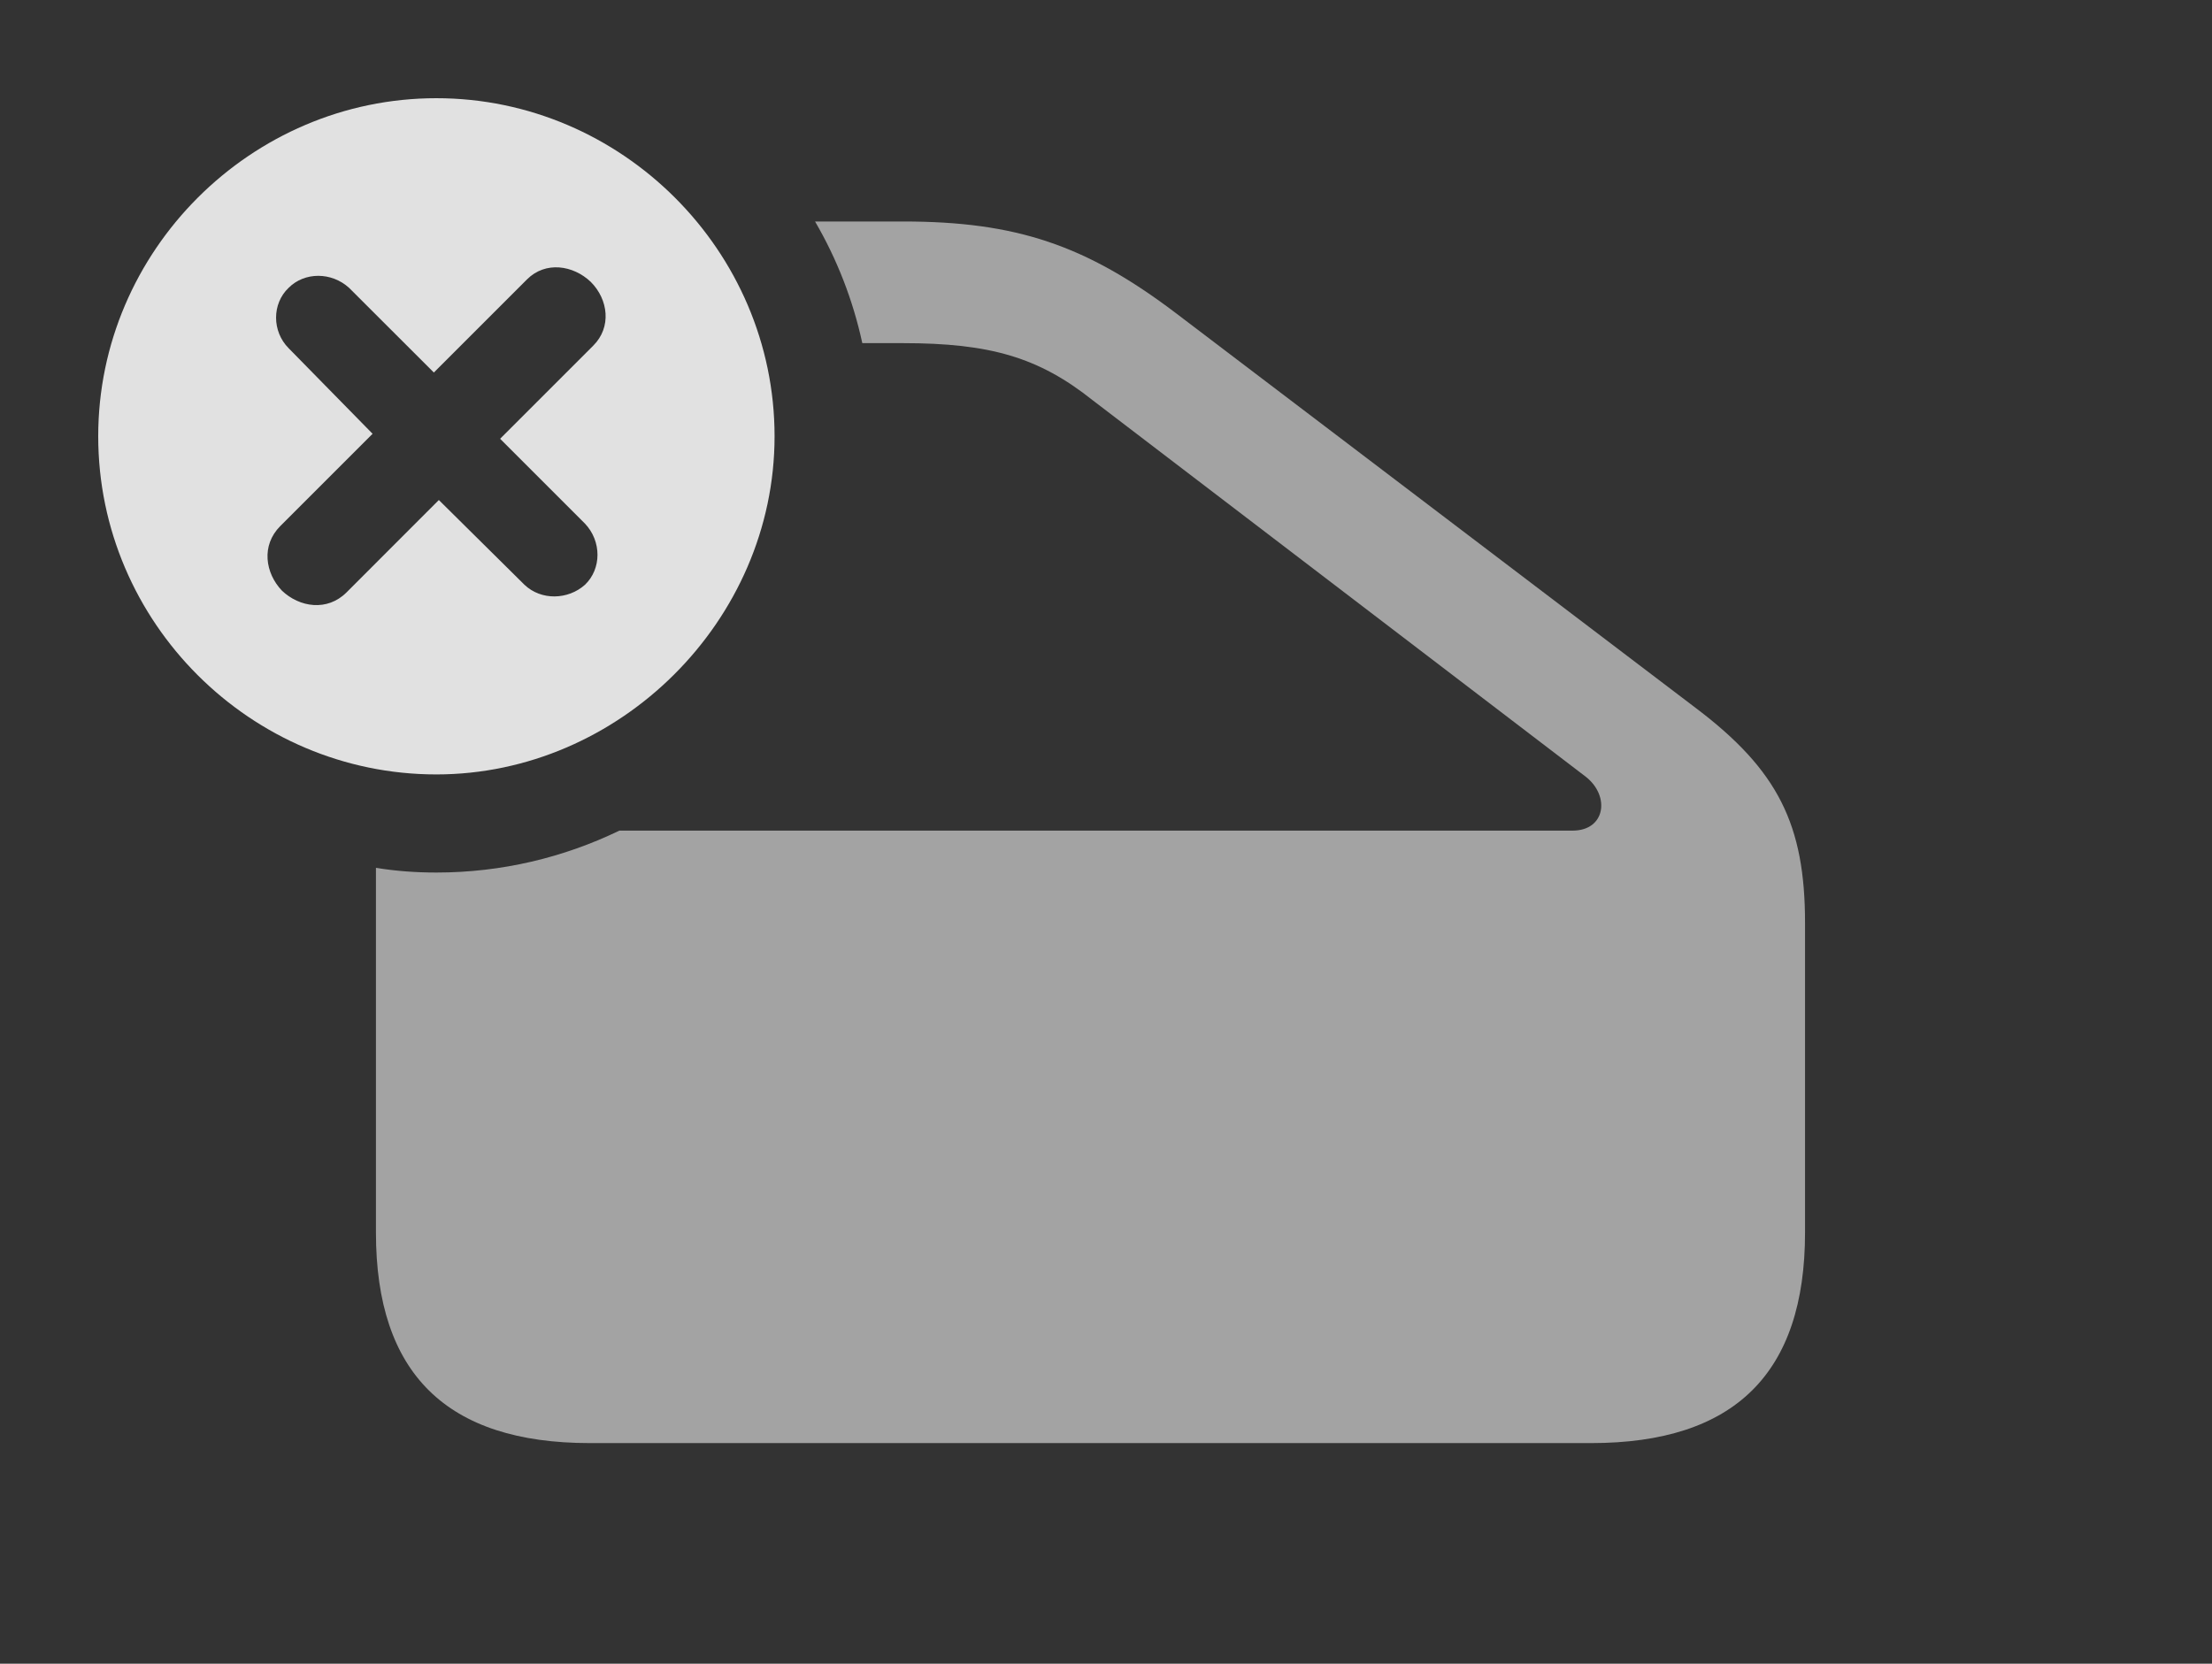 <?xml version="1.0" encoding="UTF-8"?>
<!--Generator: Apple Native CoreSVG 232.5-->
<!DOCTYPE svg
PUBLIC "-//W3C//DTD SVG 1.1//EN"
       "http://www.w3.org/Graphics/SVG/1.1/DTD/svg11.dtd">
<svg version="1.1" xmlns="http://www.w3.org/2000/svg" xmlns:xlink="http://www.w3.org/1999/xlink" width="25.742" height="19.365">
 <rect width="100%" height="100%" fill="#333333" stroke="none"/>
 <g>
  <rect height="19.365" opacity="0" width="25.742" x="0" y="0"/>
  <path d="M13.682 3.643L19.736 8.242C20.693 8.965 21.006 9.6 21.006 10.742L21.006 14.346C21.006 15.986 20.186 16.797 18.516 16.797L6.865 16.797C5.195 16.797 4.375 15.986 4.375 14.346L4.375 10.101C4.604 10.139 4.839 10.156 5.078 10.156C5.836 10.156 6.559 9.982 7.208 9.668L18.301 9.668C18.682 9.668 18.74 9.268 18.457 9.043L12.715 4.658C12.09 4.16 11.523 3.994 10.508 3.994L10.035 3.994C9.926 3.49 9.739 3.013 9.485 2.578L10.508 2.578C11.826 2.578 12.637 2.852 13.682 3.643Z" fill="#ffffff" fill-opacity="0.55"/>
  <path d="M9.014 5.078C9.014 7.227 7.207 9.014 5.078 9.014C2.92 9.014 1.143 7.246 1.143 5.078C1.143 2.92 2.92 1.143 5.078 1.143C7.236 1.143 9.014 2.92 9.014 5.078ZM6.133 3.252L5.049 4.336L4.062 3.35C3.857 3.164 3.545 3.164 3.359 3.35C3.164 3.535 3.164 3.857 3.359 4.053L4.336 5.049L3.262 6.123C3.037 6.348 3.086 6.67 3.281 6.875C3.486 7.07 3.809 7.119 4.033 6.895L5.107 5.82L6.104 6.807C6.299 6.992 6.611 6.982 6.807 6.807C7.002 6.621 7.002 6.299 6.807 6.094L5.82 5.107L6.904 4.023C7.119 3.809 7.08 3.486 6.875 3.281C6.67 3.086 6.348 3.037 6.133 3.252Z" fill="#ffffff" fill-opacity="0.85"/>
 </g>
</svg>
